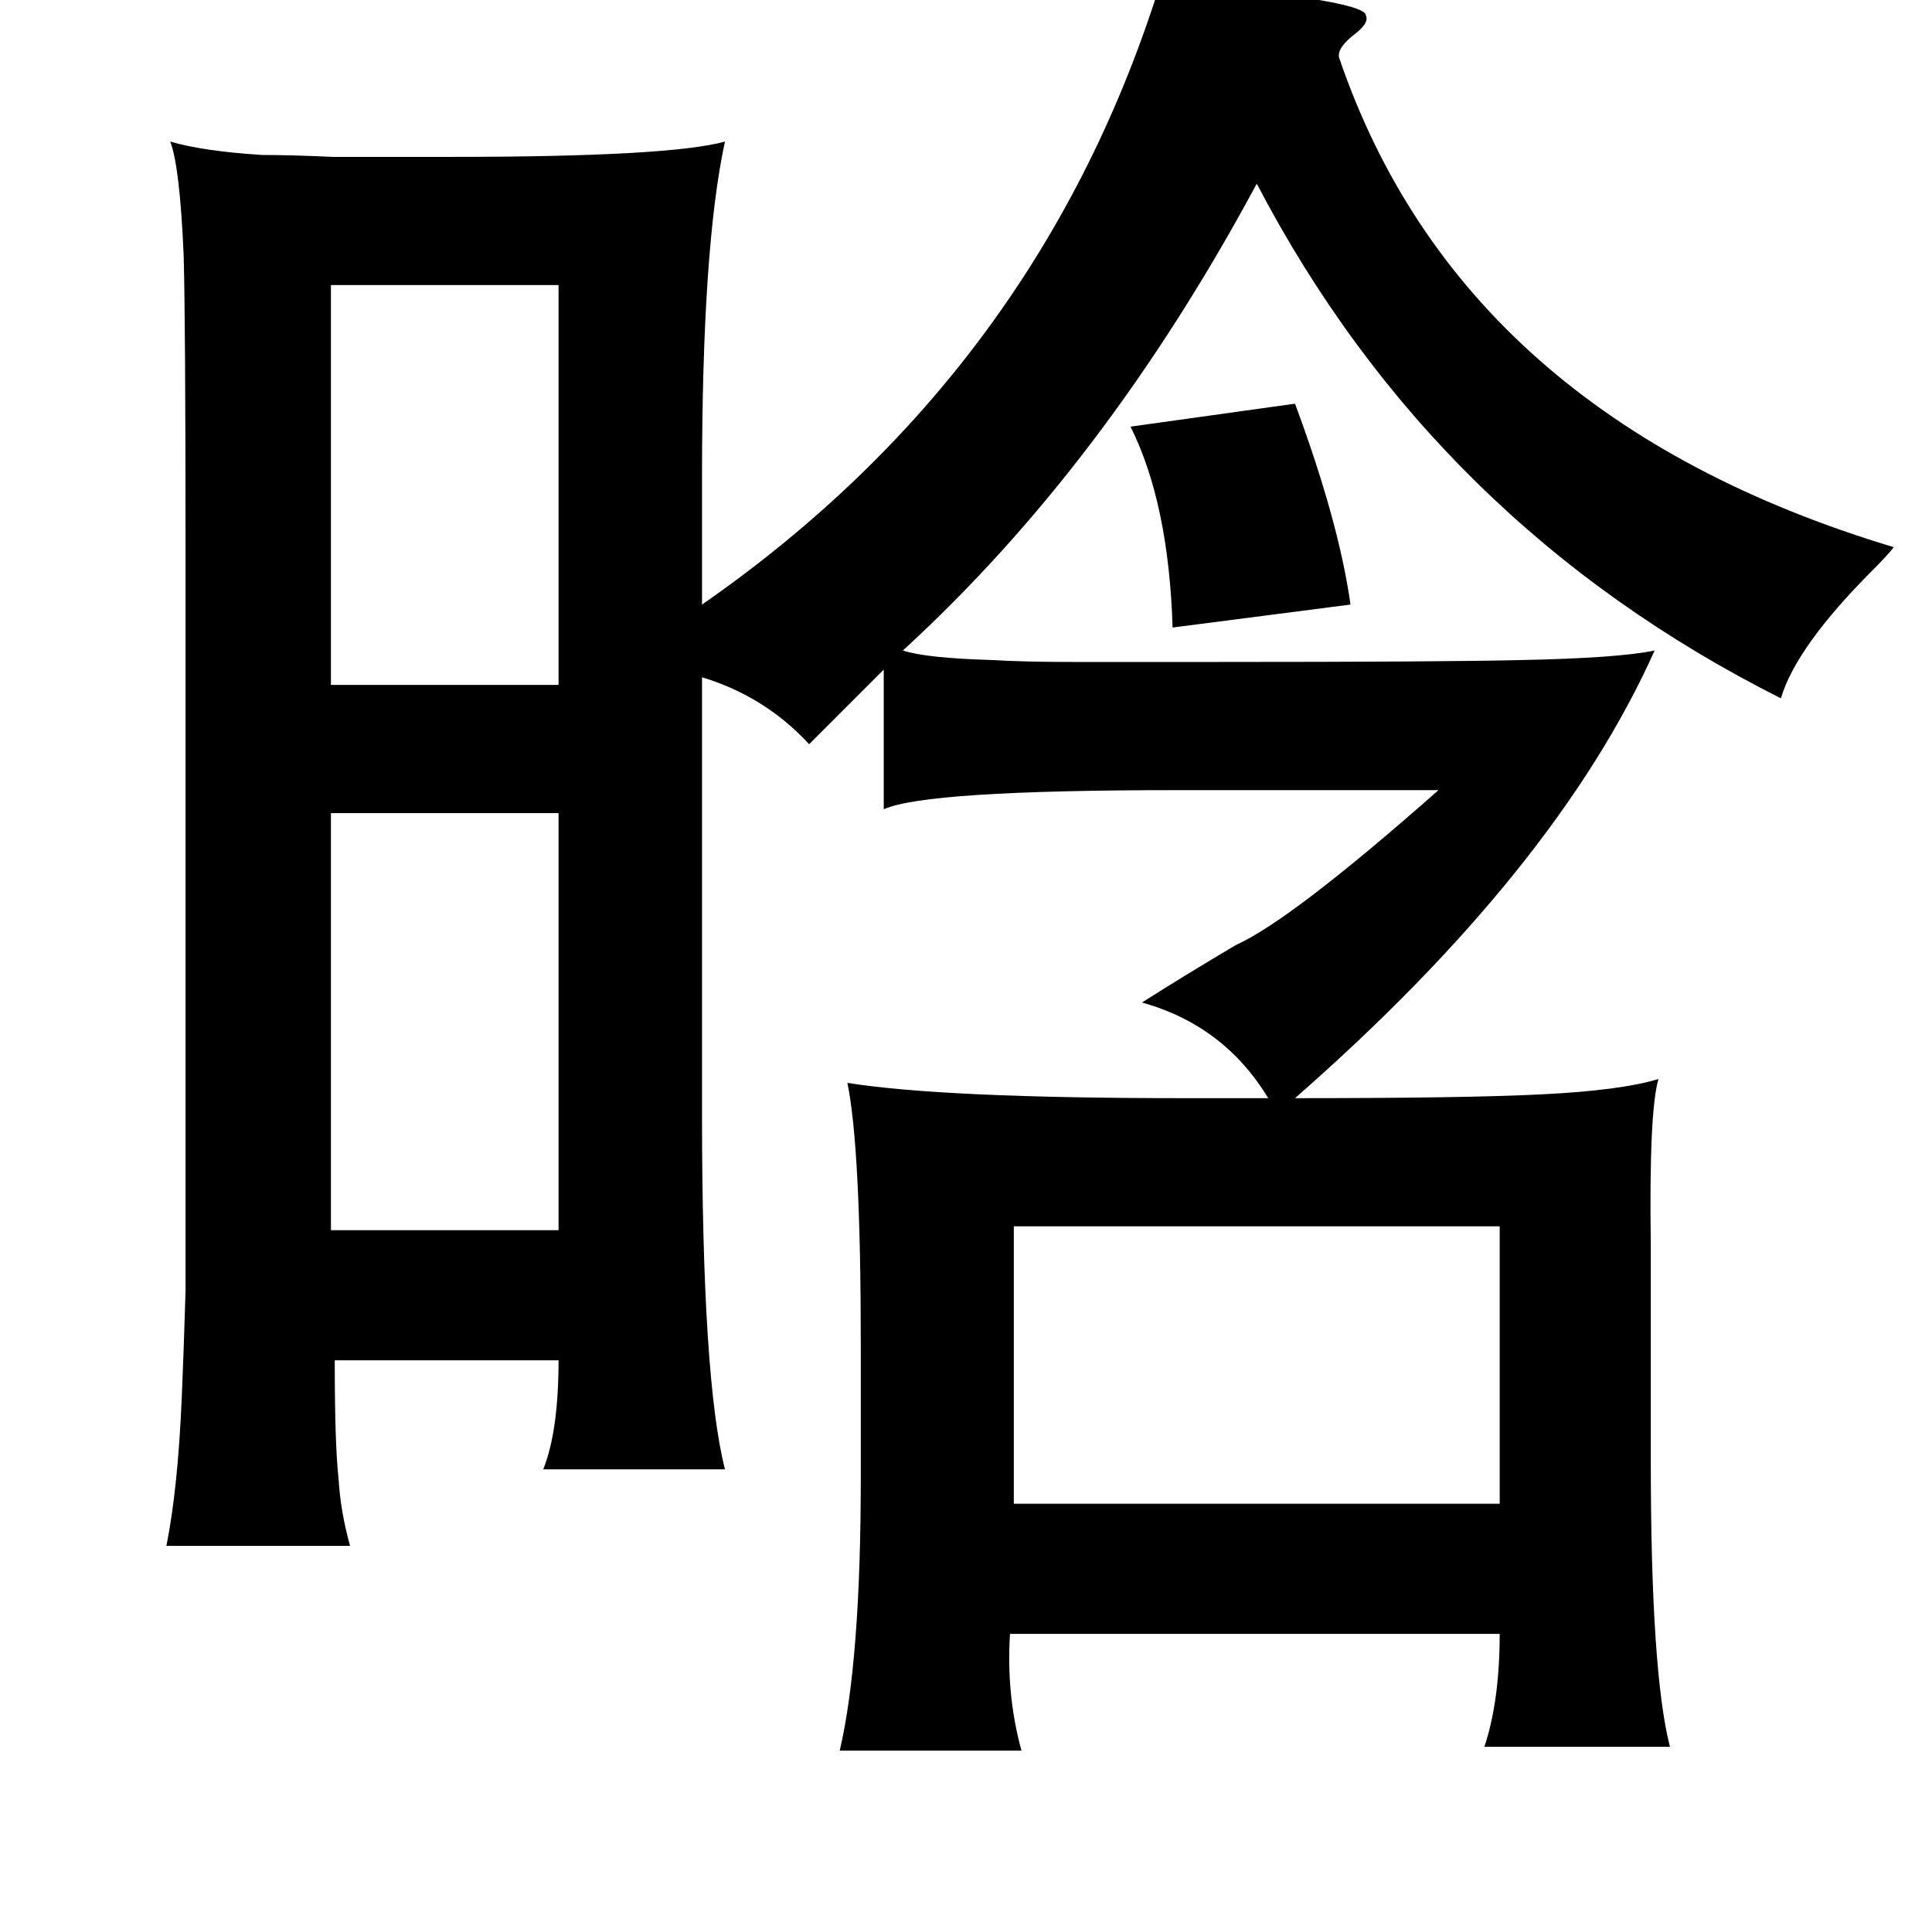 <?xml version="1.0" standalone="no"?>
<!DOCTYPE svg PUBLIC "-//W3C//DTD SVG 1.1//EN" "http://www.w3.org/Graphics/SVG/1.1/DTD/svg11.dtd" >
<svg xmlns="http://www.w3.org/2000/svg" xmlns:xlink="http://www.w3.org/1999/xlink" version="1.1" viewBox="-10 0 1010 1000">
   <path fill="currentColor"
d="M597 -10q9 1 26 3q81 8 81 15q2 4 -6 10q-9 7 -8 12q64 188 290 256q-3 4 -11 12q-40 40 -48 67q-181 -91 -274 -269q-79 147 -185 244q12 4 47 5q16 1 42 1h74q119 0 160 -1q51 -1 70 -5q-51 114 -188 234q90 0 129 -2q41 -2 61 -8q-5 17 -4 87v52v61q0 110 10 149h-97
q8 -24 8 -59h-256q-2 32 6 61h-95q11 -47 11 -143v-69q0 -103 -7 -137q50 8 176 8h44q-23 -38 -66 -50q22 -14 49 -30q29 -13 106 -81h-137q-131 0 -153 10v-73l-39 39q-23 -25 -56 -35v228q0 139 12 186h-95q8 -20 8 -57h-117q0 44 2 62q1 17 6 35h-96q6 -30 8 -77
q1 -23 2 -56v-97v-290q0 -121 -1 -155q-2 -46 -7 -59q17 5 48 7q15 0 37 1h62q114 0 143 -8q-12 55 -12 176v66q177 -123 240 -326zM163 149v209h119v-209h-119zM667 211q23 62 29 105l-93 12q-2 -65 -22 -105zM282 425h-119v218h119v-218zM520 641v145h254v-145h-254z" />
</svg>
